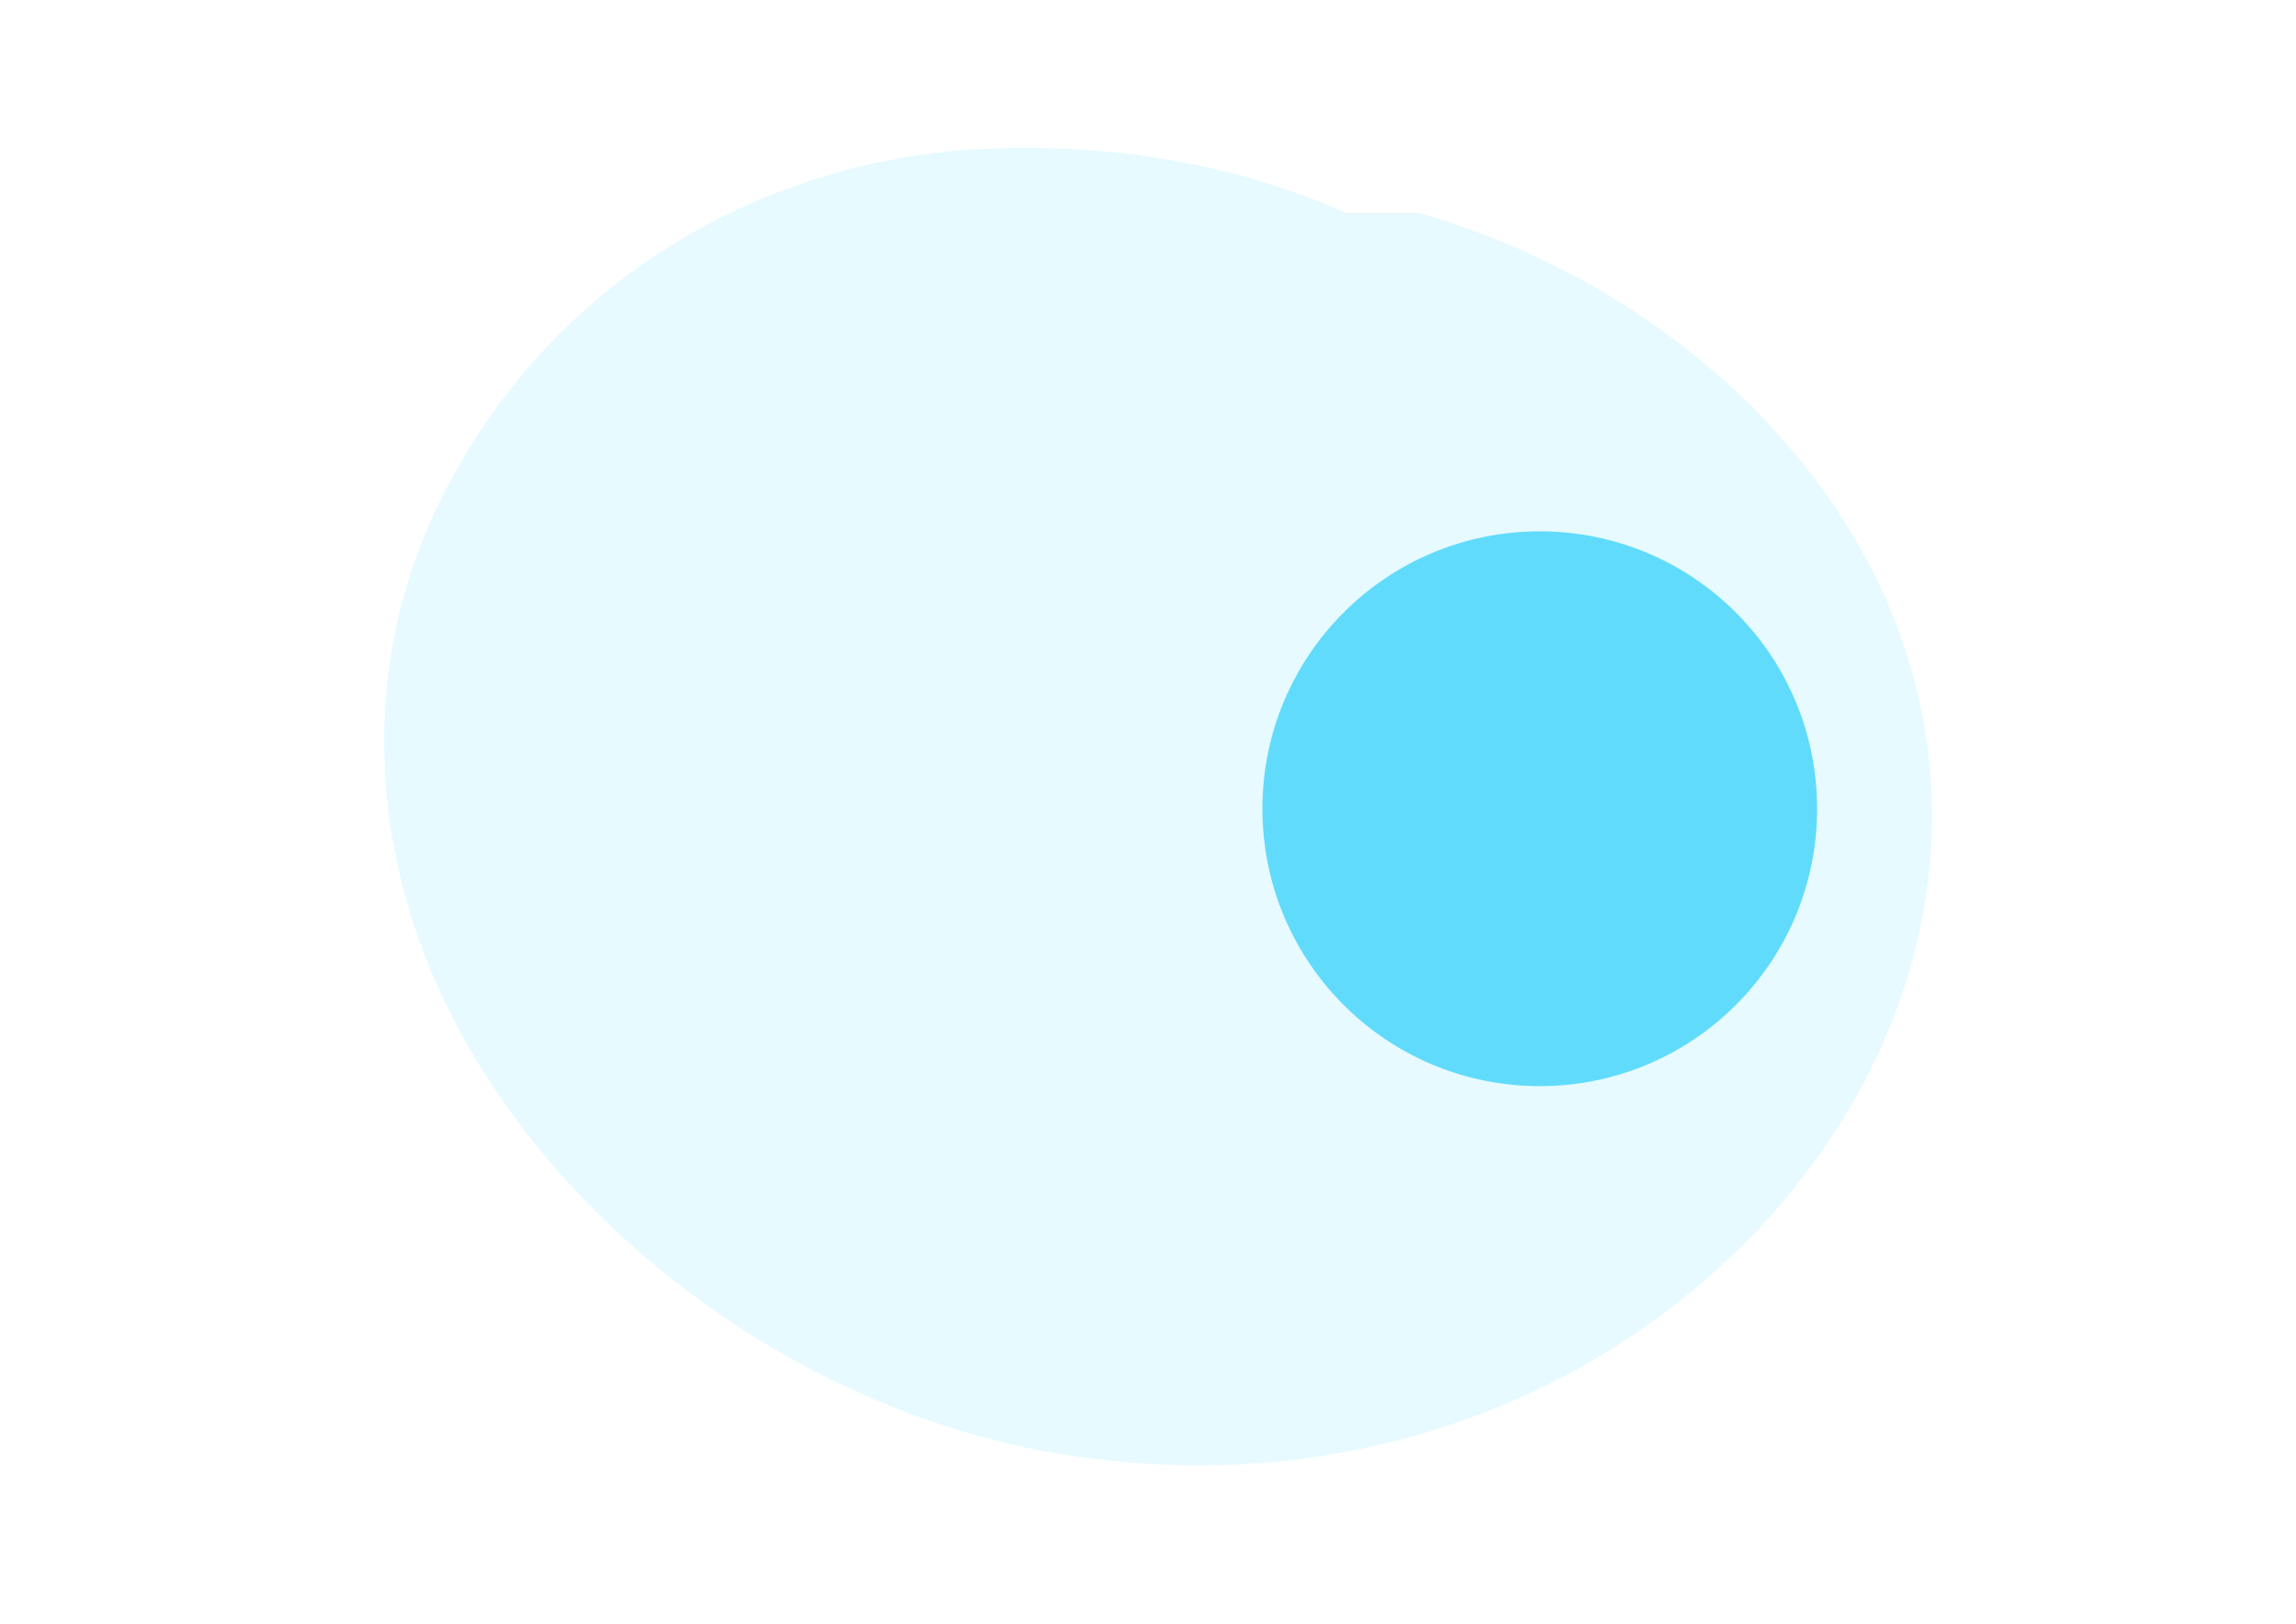 <?xml version="1.0" encoding="UTF-8"?>
<!-- React logo SVG (simple, small) suitable for favicon -->
<svg xmlns="http://www.w3.org/2000/svg" viewBox="0 0 841.9 595.3">
  <g fill="#61DAFB">
    <path d="M666.3 296.5c0 56.2-45.5 101.7-101.7 101.7s-101.7-45.5-101.7-101.7 45.5-101.7 101.7-101.7 101.7 45.5 101.7 101.7z"/>
    <path d="M520.5 78.1c86.8 25.1 153 87.2 176.9 156.6 25.2 71.5 6.8 151.7-51.4 214.6-61.9 66-152.6 97.7-246.2 85.3C316 524.6 232 473.1 183.3 402 135.6 333.1 125 246.3 167.6 171.9 209.4 98.1 285 57.1 364.6 54.4c45.2-1.6 89.6 6.2 129.1 23.7z" opacity=".16"/>
  </g>
</svg>
